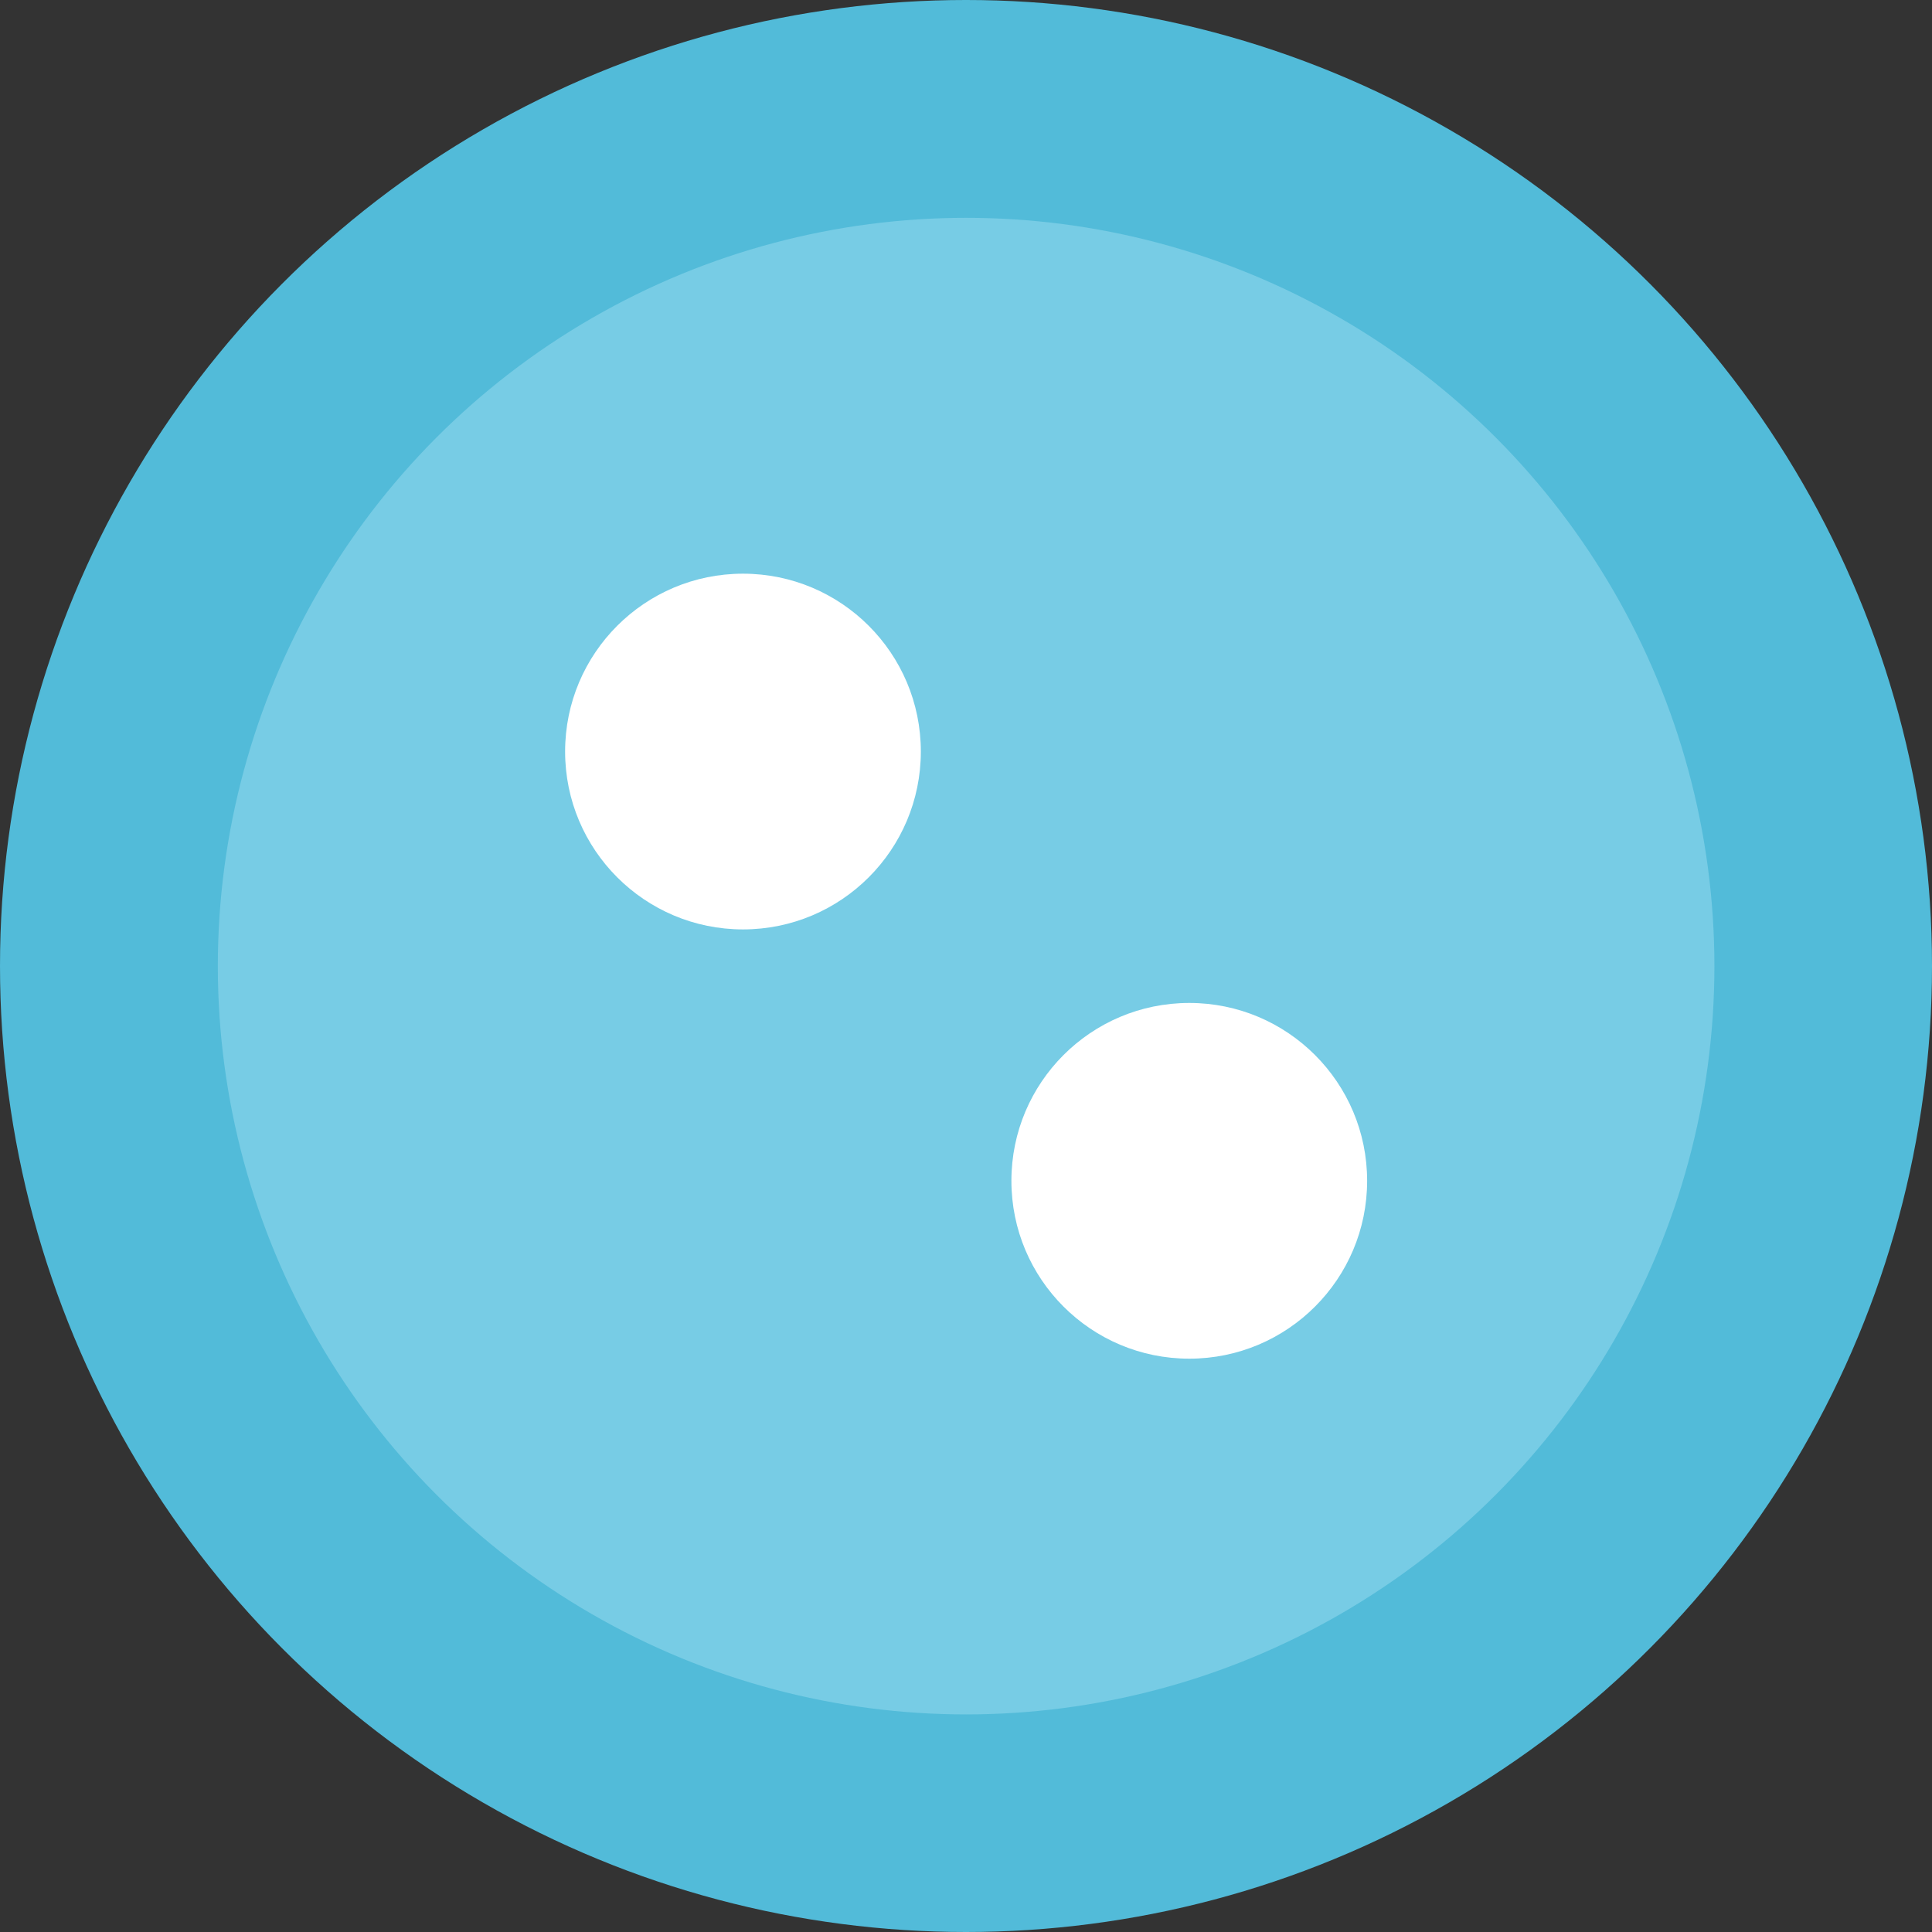 <svg xmlns="http://www.w3.org/2000/svg" width="16" height="16" viewBox="0 0 16 16">
  <rect x="0" y="0" width="16" height="16" fill="#333333" stroke="none"/>
  <g id="Grupo_11241" data-name="Grupo 11241" transform="translate(-674.66 -6734.403)">
    <circle id="Elipse_189" data-name="Elipse 189" cx="8" cy="8" r="8" transform="translate(674.66 6734.403)" fill="#52bbd9"/>
    <g id="Grupo_11239" data-name="Grupo 11239" transform="translate(676.464 6736.207)">
      <circle id="Elipse_190" data-name="Elipse 190" cx="6.197" cy="6.197" r="6.197" fill="#77cce5"/>
    </g>
    <g id="Grupo_11240" data-name="Grupo 11240" transform="translate(679.34 6739.154)">
      <circle id="Elipse_191" data-name="Elipse 191" cx="1.473" cy="1.473" r="1.473" fill="#fff"/>
      <circle id="Elipse_192" data-name="Elipse 192" cx="1.473" cy="1.473" r="1.473" transform="translate(3.696 3.555)" fill="#fff"/>
    </g>
  </g>
</svg>
